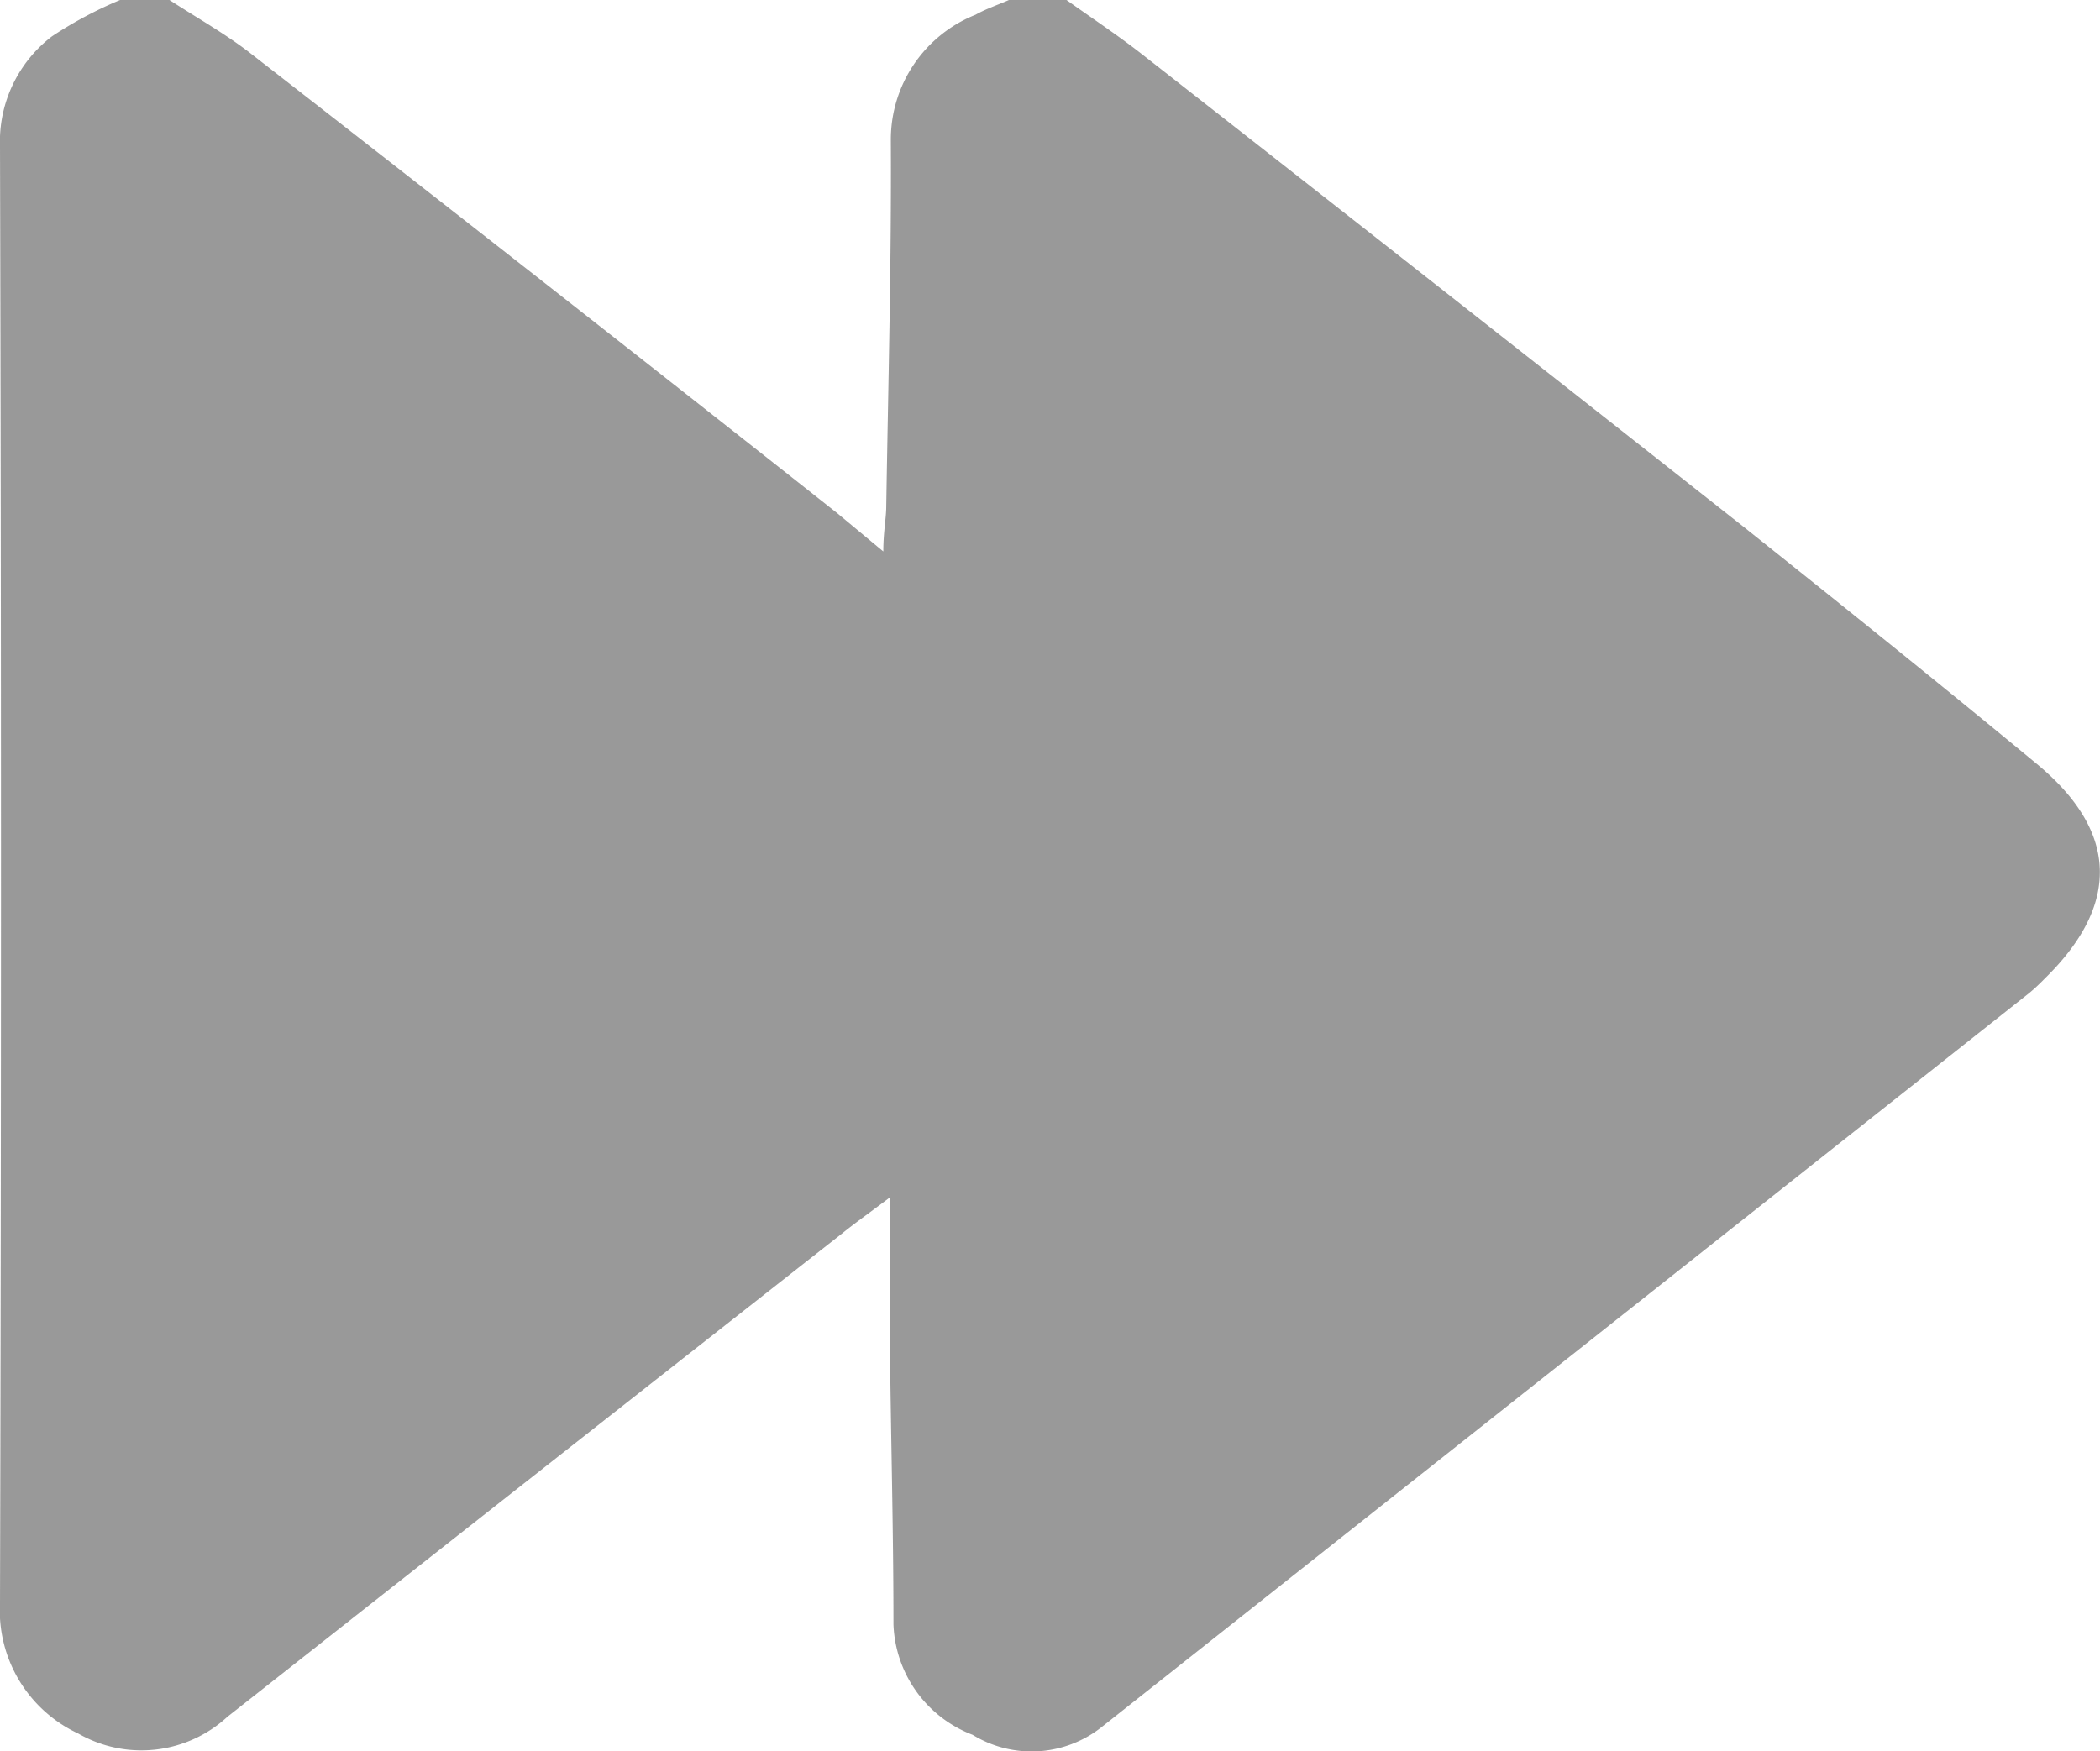 <svg xmlns="http://www.w3.org/2000/svg" viewBox="0 0 64.19 53.54"><defs><style>.cls-1{opacity:0.8;}.cls-2{fill:gray;}</style></defs><title>Increase speed</title><g id="Layer_2" data-name="Layer 2"><g id="Top_panel" data-name="Top panel"><g id="Status_Panel" data-name="Status Panel"><g id="w6ixaS.tif" class="cls-1"><path class="cls-2" d="M30.84,0H32.6c.77.55,1.57,1.08,2.31,1.66q9.21,7.21,18.39,14.45c3,2.39,6,4.8,9,7.28,2.47,2.07,2.49,4.29.2,6.53a6,6,0,0,1-.46.43q-14.2,11.24-28.4,22.48a3.45,3.45,0,0,1-3.91.21,3.76,3.76,0,0,1-2.42-3.38c0-2.89-.08-5.79-.11-8.68,0-1.36,0-2.72,0-4.37-.69.52-1.09.8-1.47,1.11Q16.33,45.1,6.95,52.49A3.88,3.88,0,0,1,2.39,53,4.15,4.15,0,0,1,0,49Q.06,26.75,0,4.49A4.05,4.05,0,0,1,1.59,1.11,12.43,12.43,0,0,1,3.67,0H5.18c.8.52,1.65,1,2.4,1.57q9,7,18,14.11L27,16.86c0-.62.09-1,.09-1.41.06-3.72.16-7.45.14-11.17A4.11,4.11,0,0,1,29.82.45C30.14.27,30.5.15,30.84,0Z"/></g></g></g></g></svg>